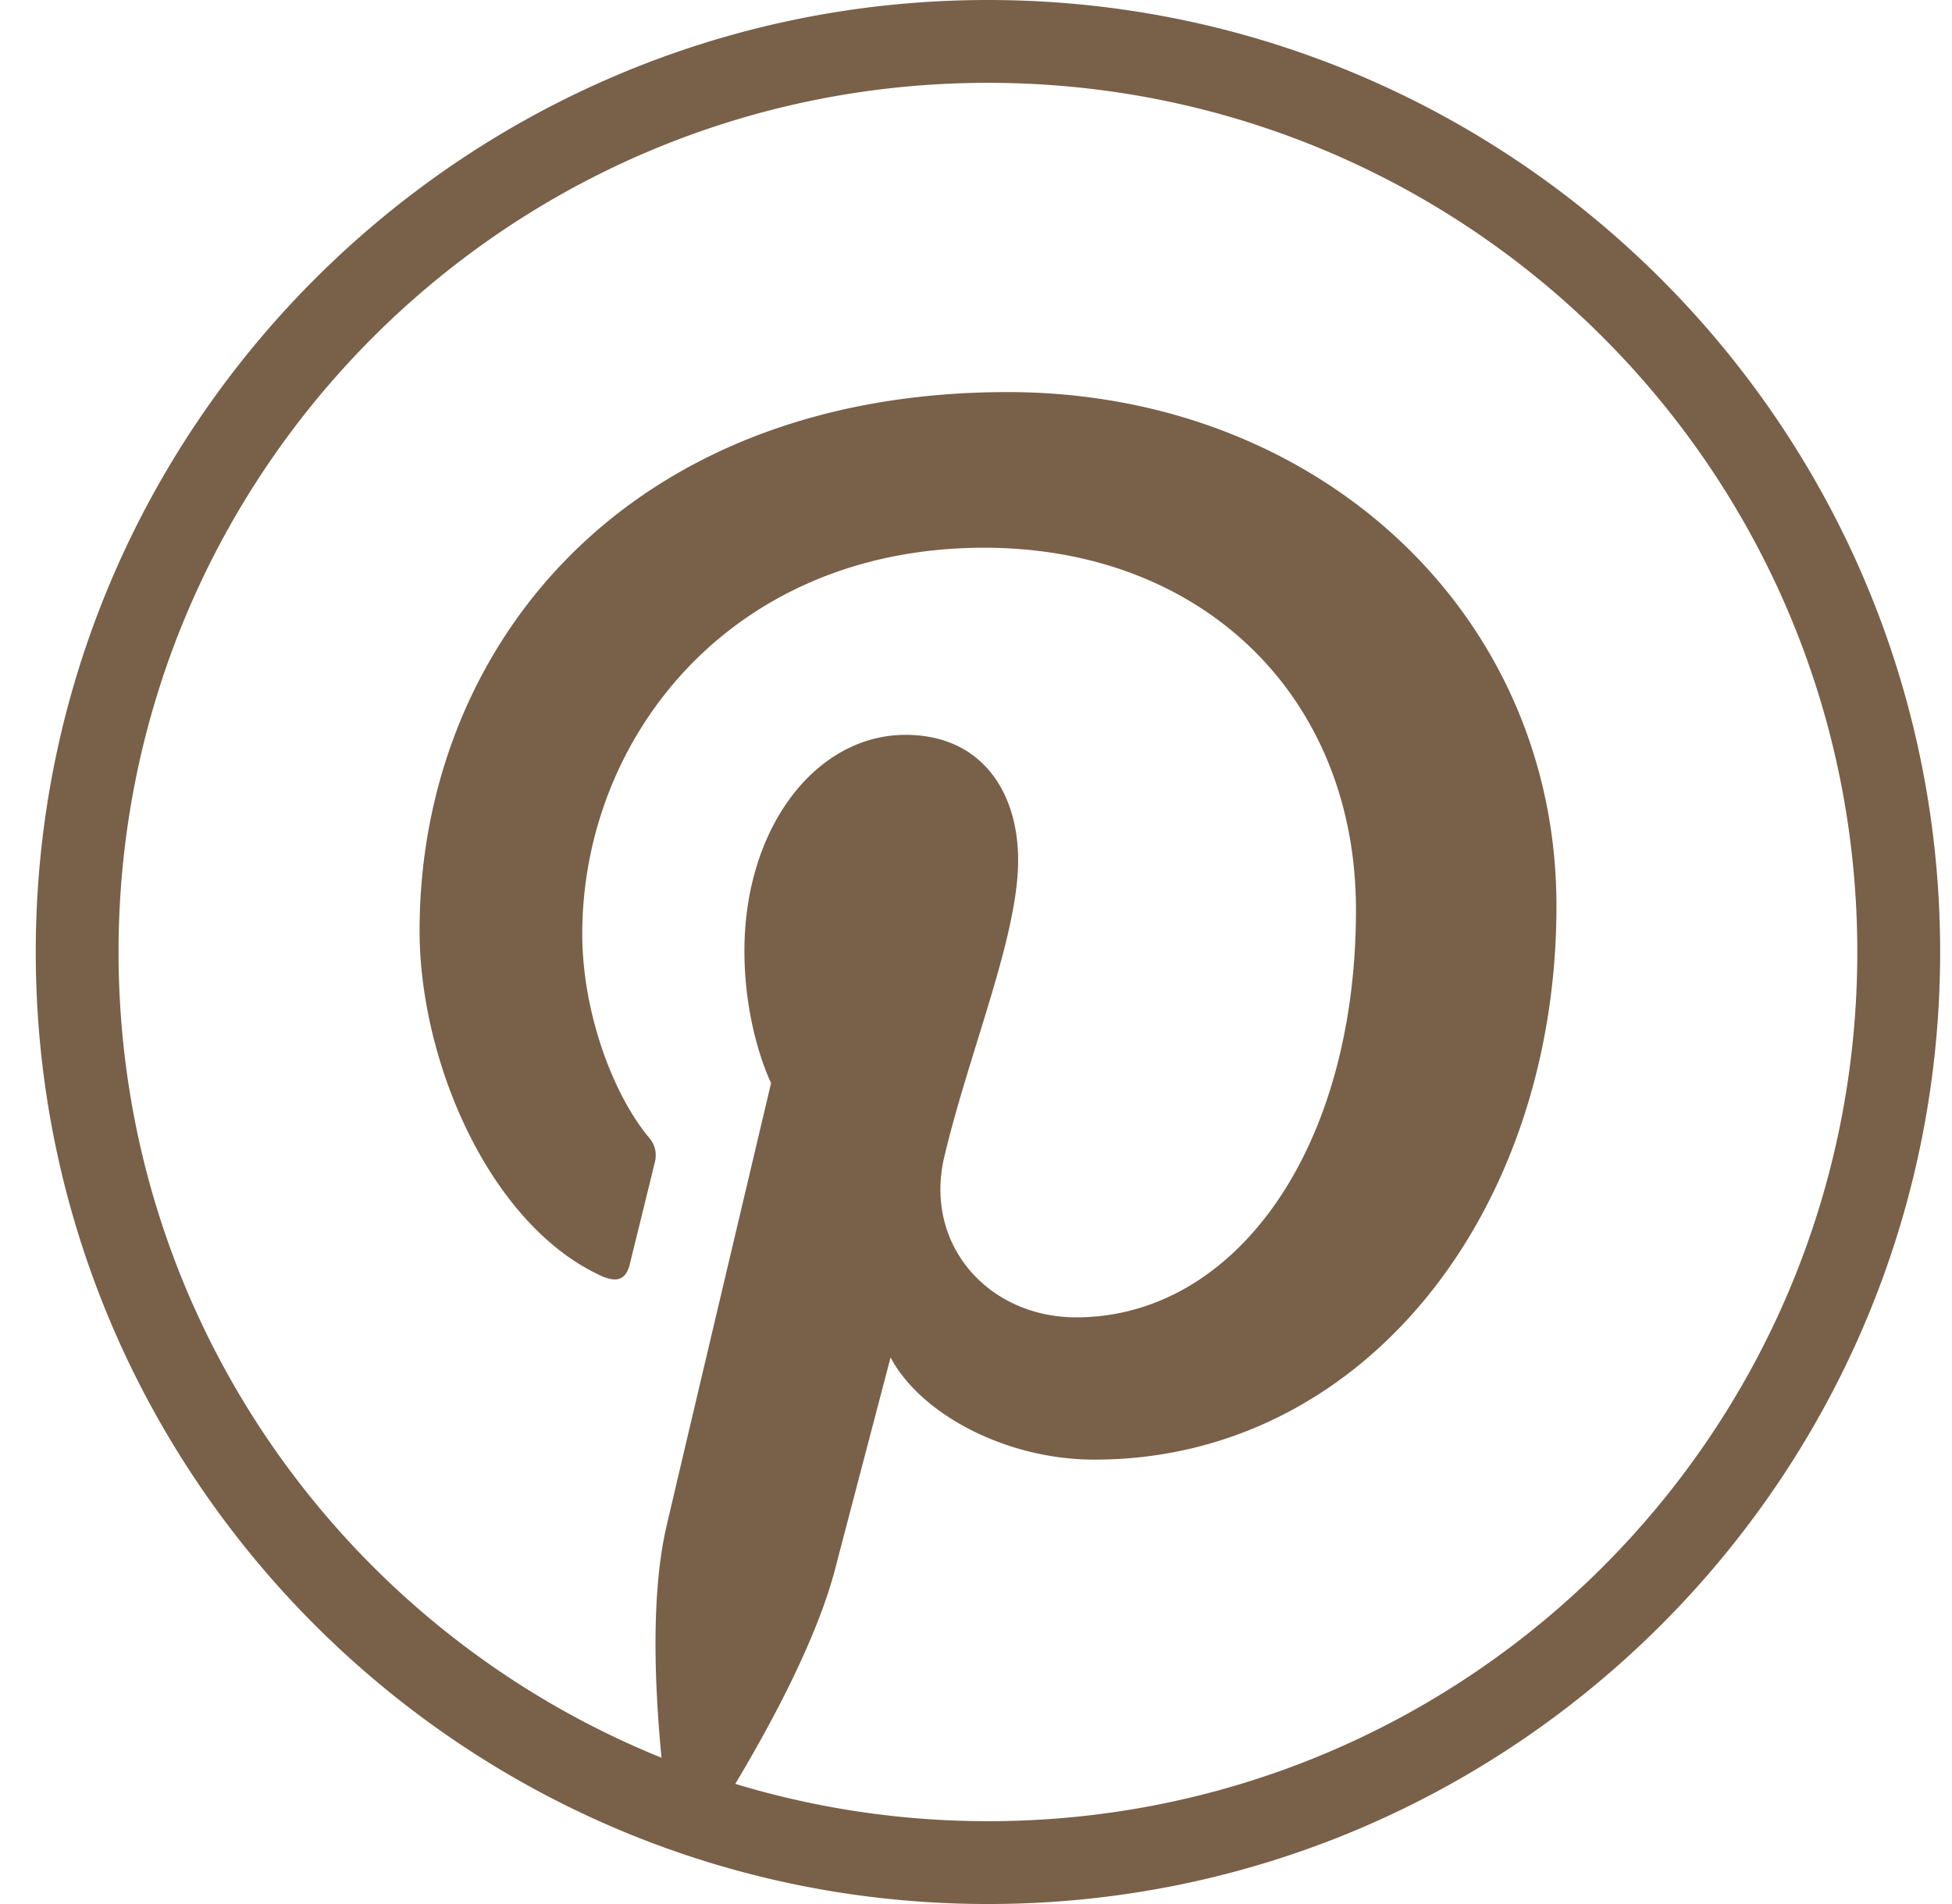 <svg width="41" height="40" fill="none" xmlns="http://www.w3.org/2000/svg"><path d="M20.751 0c-11.035 0-20 8.965-20 20s8.965 20 20 20 20-8.965 20-20-8.965-20-20-20zm0 1.74c10.095 0 18.26 8.165 18.26 18.26 0 10.096-8.165 18.26-18.26 18.26-1.847 0-3.628-.276-5.307-.784.748-1.25 1.713-3.038 2.097-4.514.228-.875 1.165-4.445 1.165-4.445.61 1.163 2.389 2.147 4.283 2.147 5.639 0 9.703-5.185 9.703-11.629 0-6.177-5.04-10.798-11.527-10.798-8.069 0-12.352 5.416-12.352 11.313 0 2.742 1.459 6.156 3.794 7.244.354.164.544.093.625-.25.063-.26.378-1.53.52-2.12a.56.56 0 00-.13-.536c-.772-.938-1.392-2.66-1.392-4.267 0-4.124 3.122-8.114 8.441-8.114 4.593 0 7.81 3.13 7.81 7.606 0 5.058-2.554 8.562-5.877 8.562-1.835 0-3.21-1.518-2.768-3.38.528-2.222 1.549-4.62 1.549-6.224 0-1.436-.77-2.633-2.366-2.633-1.876 0-3.383 1.94-3.383 4.54 0 1.654.56 2.775.56 2.775s-1.853 7.835-2.193 9.294c-.34 1.457-.249 3.42-.108 4.88C7.205 34.22 2.49 27.67 2.49 20c0-10.095 8.165-18.26 18.261-18.26z" fill="#796049"/></svg>